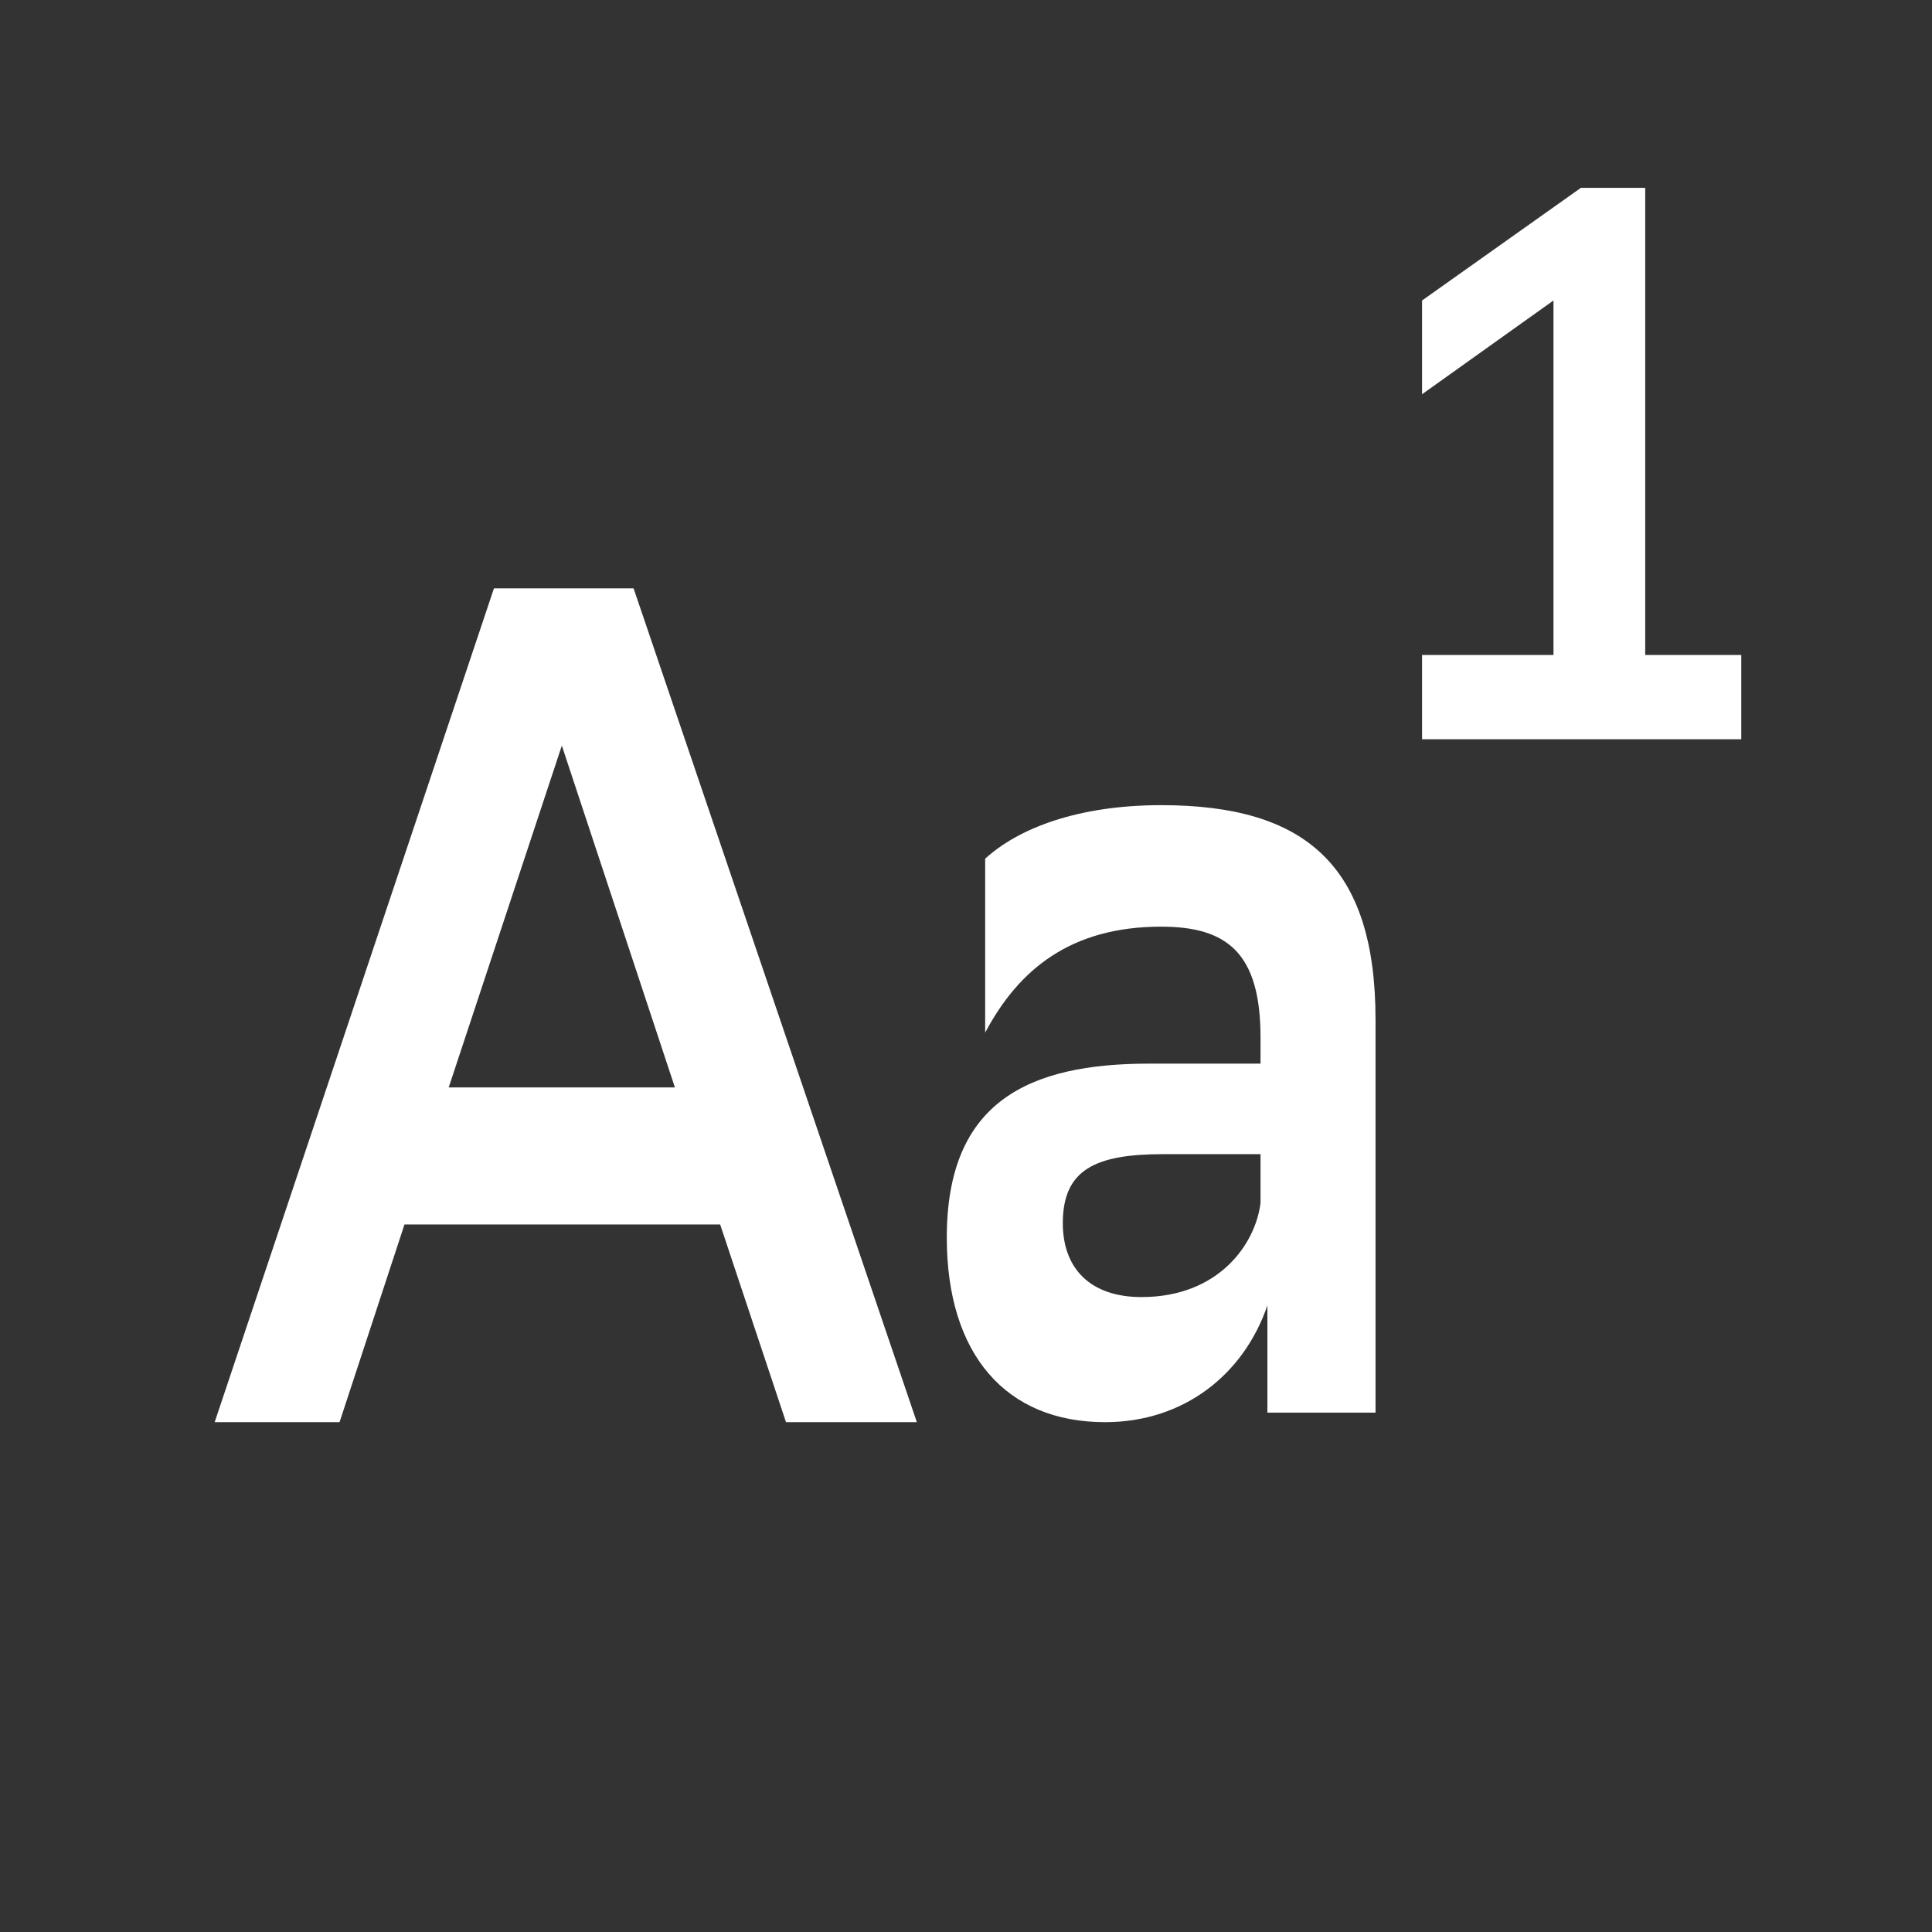 <svg width="36" height="36" viewBox="0 0 36 36" fill="none" xmlns="http://www.w3.org/2000/svg">
<rect x="0" y="0" width="36" height="36" fill="#333333" stroke="none"/>
<path d="M26.498 12.204V13.775H32.446V12.204H30.656V3.5H29.458L26.498 5.599V7.346L28.947 5.599V12.204H26.498Z" fill="white"/>
<path fill-rule="evenodd" clip-rule="evenodd" d="M17.084 26.5L11.806 10.963H9.204L4 26.5H6.327L7.537 22.816H13.419L14.646 26.5H17.084ZM10.469 13.893L12.576 20.263H8.361L10.469 13.893Z" fill="white"/>
<path fill-rule="evenodd" clip-rule="evenodd" d="M18.357 16.001V19.242C18.98 18.066 19.951 17.267 21.637 17.267C22.864 17.267 23.488 17.755 23.488 19.331V19.819H21.417C19.163 19.819 17.642 20.529 17.642 23.06C17.642 25.235 18.741 26.5 20.592 26.5C22.058 26.5 23.176 25.612 23.616 24.325V26.322H25.631V18.998C25.631 16.112 24.312 15.003 21.637 15.003C20.061 15.003 18.961 15.447 18.357 16.001ZM23.488 22.416C23.396 23.171 22.718 24.169 21.27 24.169C20.317 24.169 19.804 23.637 19.804 22.793C19.804 21.794 20.409 21.506 21.673 21.506H23.488V22.416Z" fill="white"/>
</svg>
